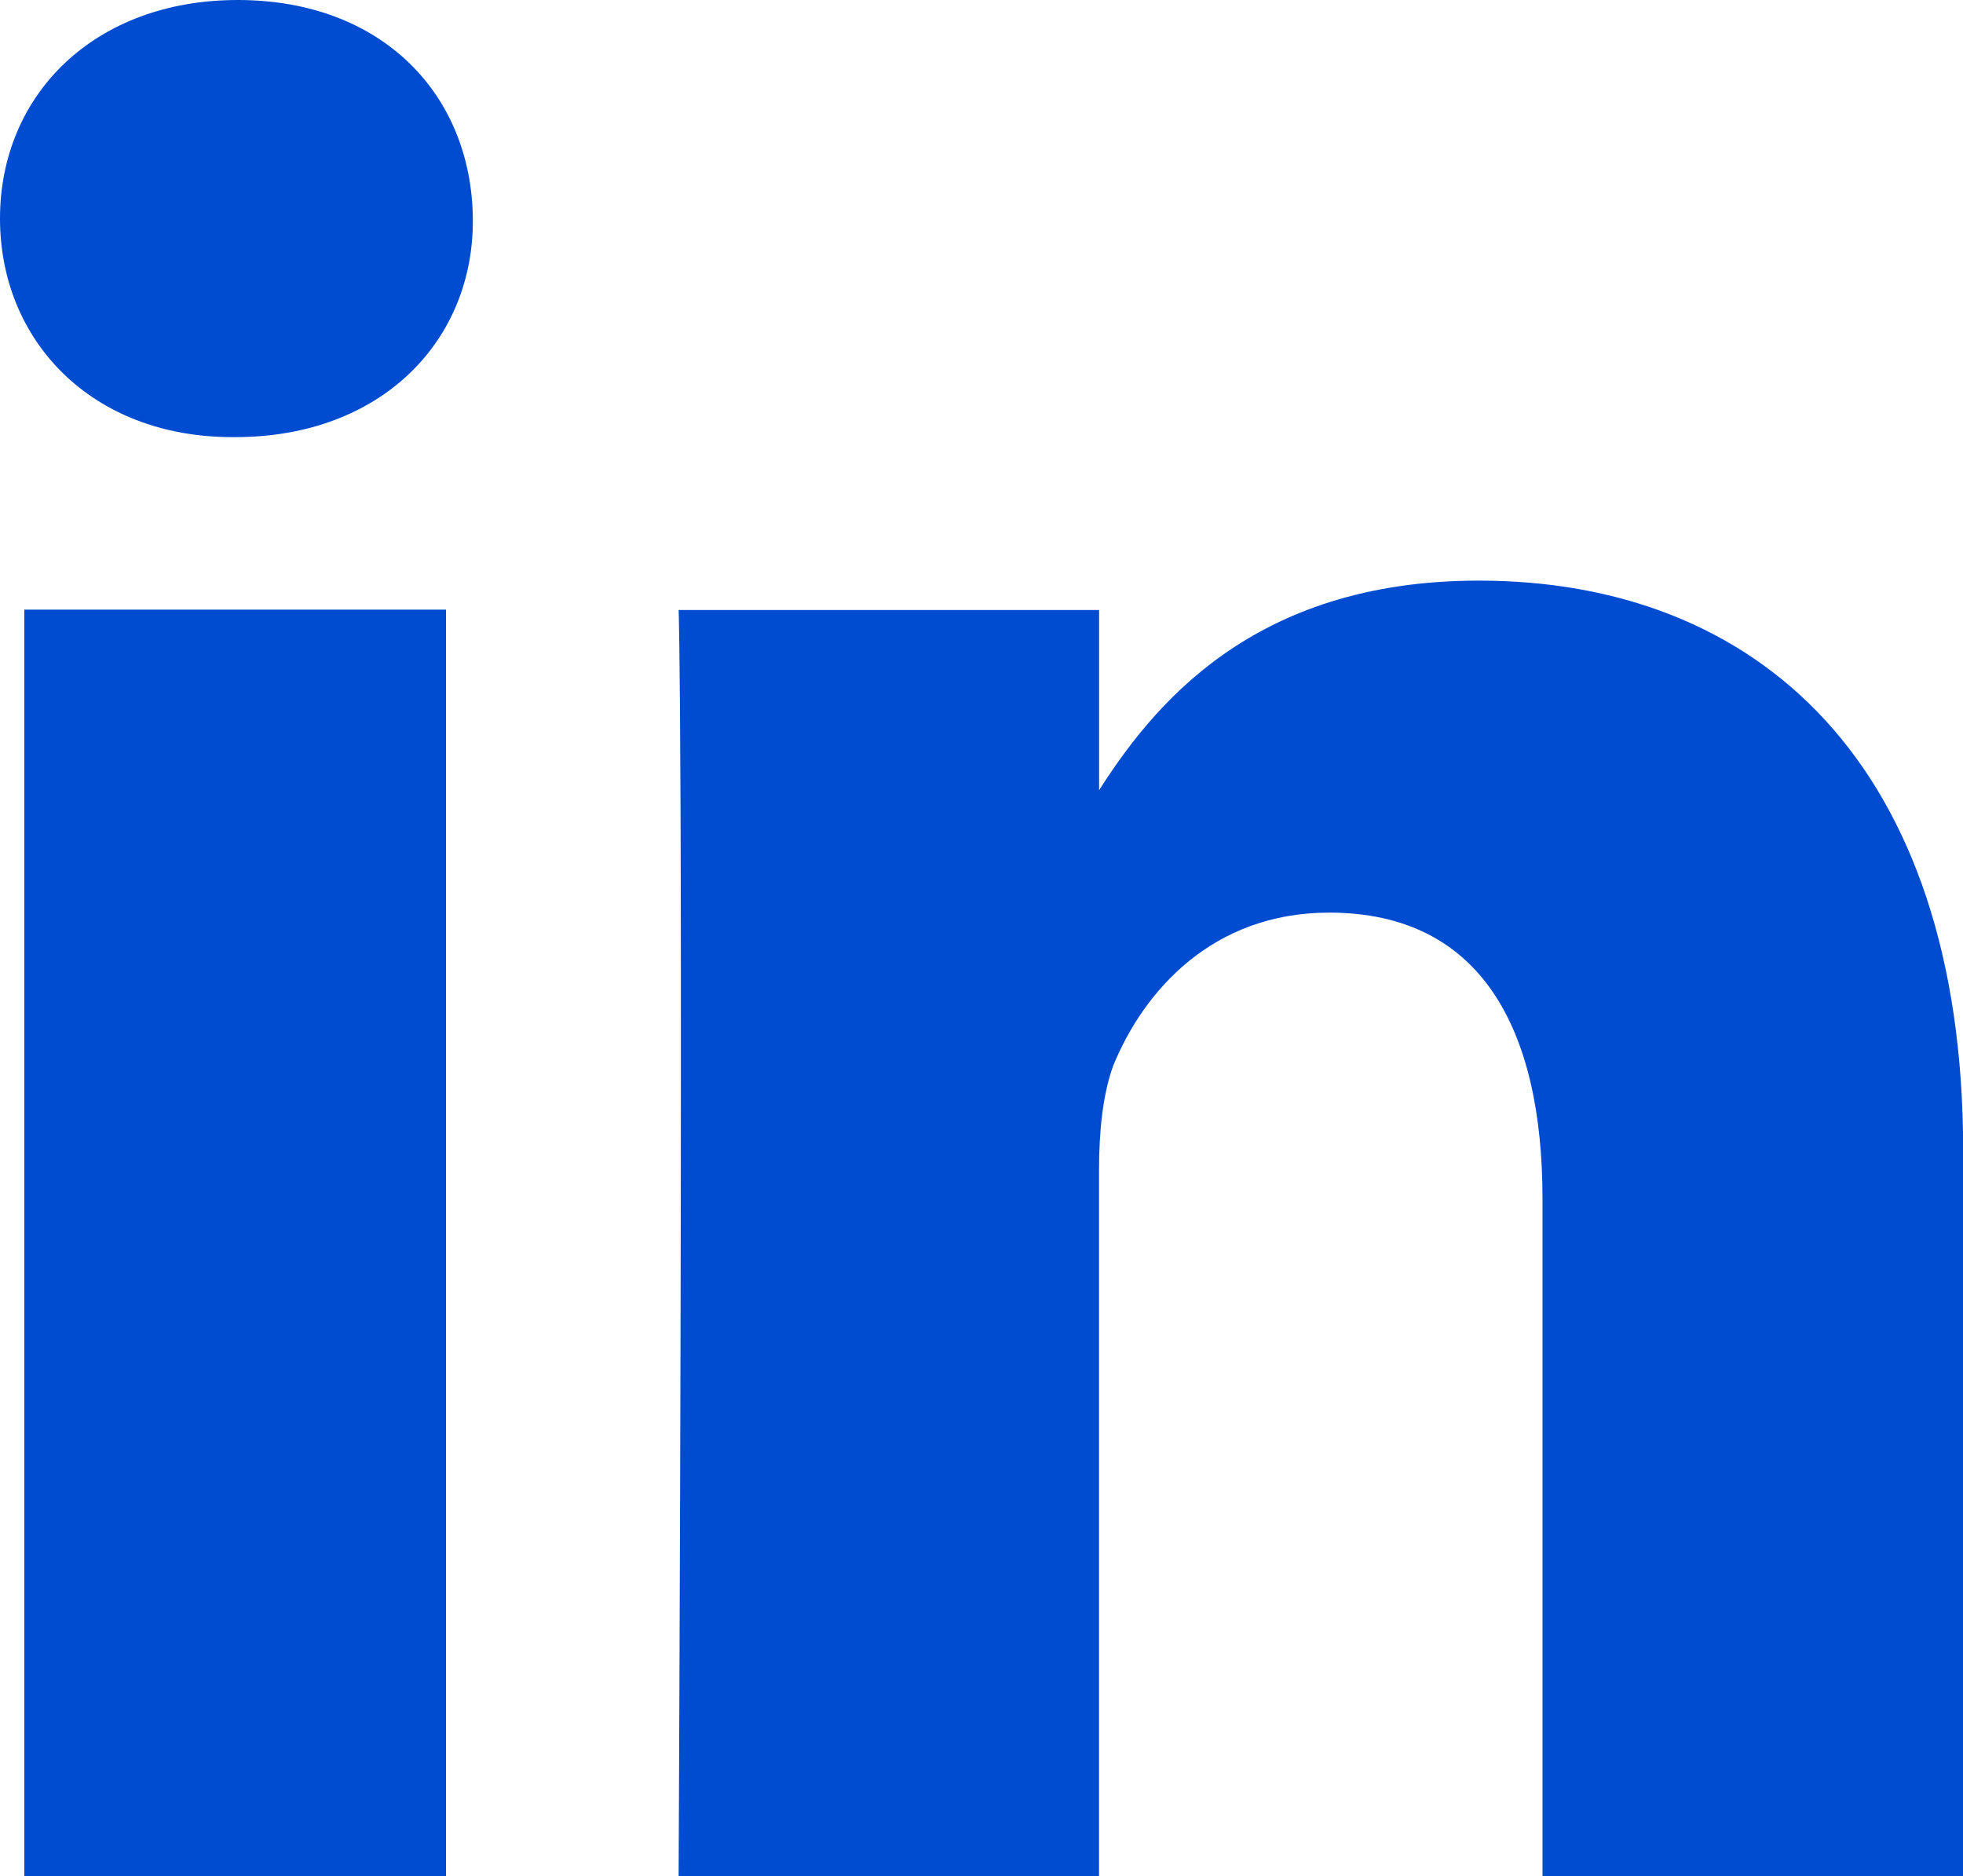 <?xml version="1.0" encoding="utf-8"?>
<!-- Generator: Adobe Illustrator 16.0.0, SVG Export Plug-In . SVG Version: 6.00 Build 0)  -->
<!DOCTYPE svg PUBLIC "-//W3C//DTD SVG 1.0//EN" "http://www.w3.org/TR/2001/REC-SVG-20010904/DTD/svg10.dtd">
<svg version="1.0" id="Layer_1" xmlns="http://www.w3.org/2000/svg" xmlns:xlink="http://www.w3.org/1999/xlink" x="0px" y="0px"
	 width="24px" height="22.938px" viewBox="0 0 24 22.938" enable-background="new 0 0 24 22.938" xml:space="preserve">
<g>
	<path fill="#004CD1" d="M2.875,5.344H2.844C1.109,5.344,0,4.156,0,2.672C0,1.156,1.156,0,2.906,0c1.766,0,2.859,1.155,2.875,2.672
		C5.797,4.156,4.672,5.344,2.875,5.344z M5.453,22.938H0.297V7.453h5.156V22.938z M24,22.938h-5.141v-8.281
		c0-2.077-0.75-3.5-2.609-3.5c-1.422,0-2.266,0.953-2.641,1.875c-0.125,0.345-0.172,0.798-0.172,1.267v8.641H8.297
		c0.063-14.03,0-15.483,0-15.483h5.141v2.25h-0.03c0.672-1.063,1.891-2.609,4.672-2.609c3.391,0,5.922,2.219,5.922,6.969L24,22.938
		L24,22.938z"/>
</g>
</svg>
